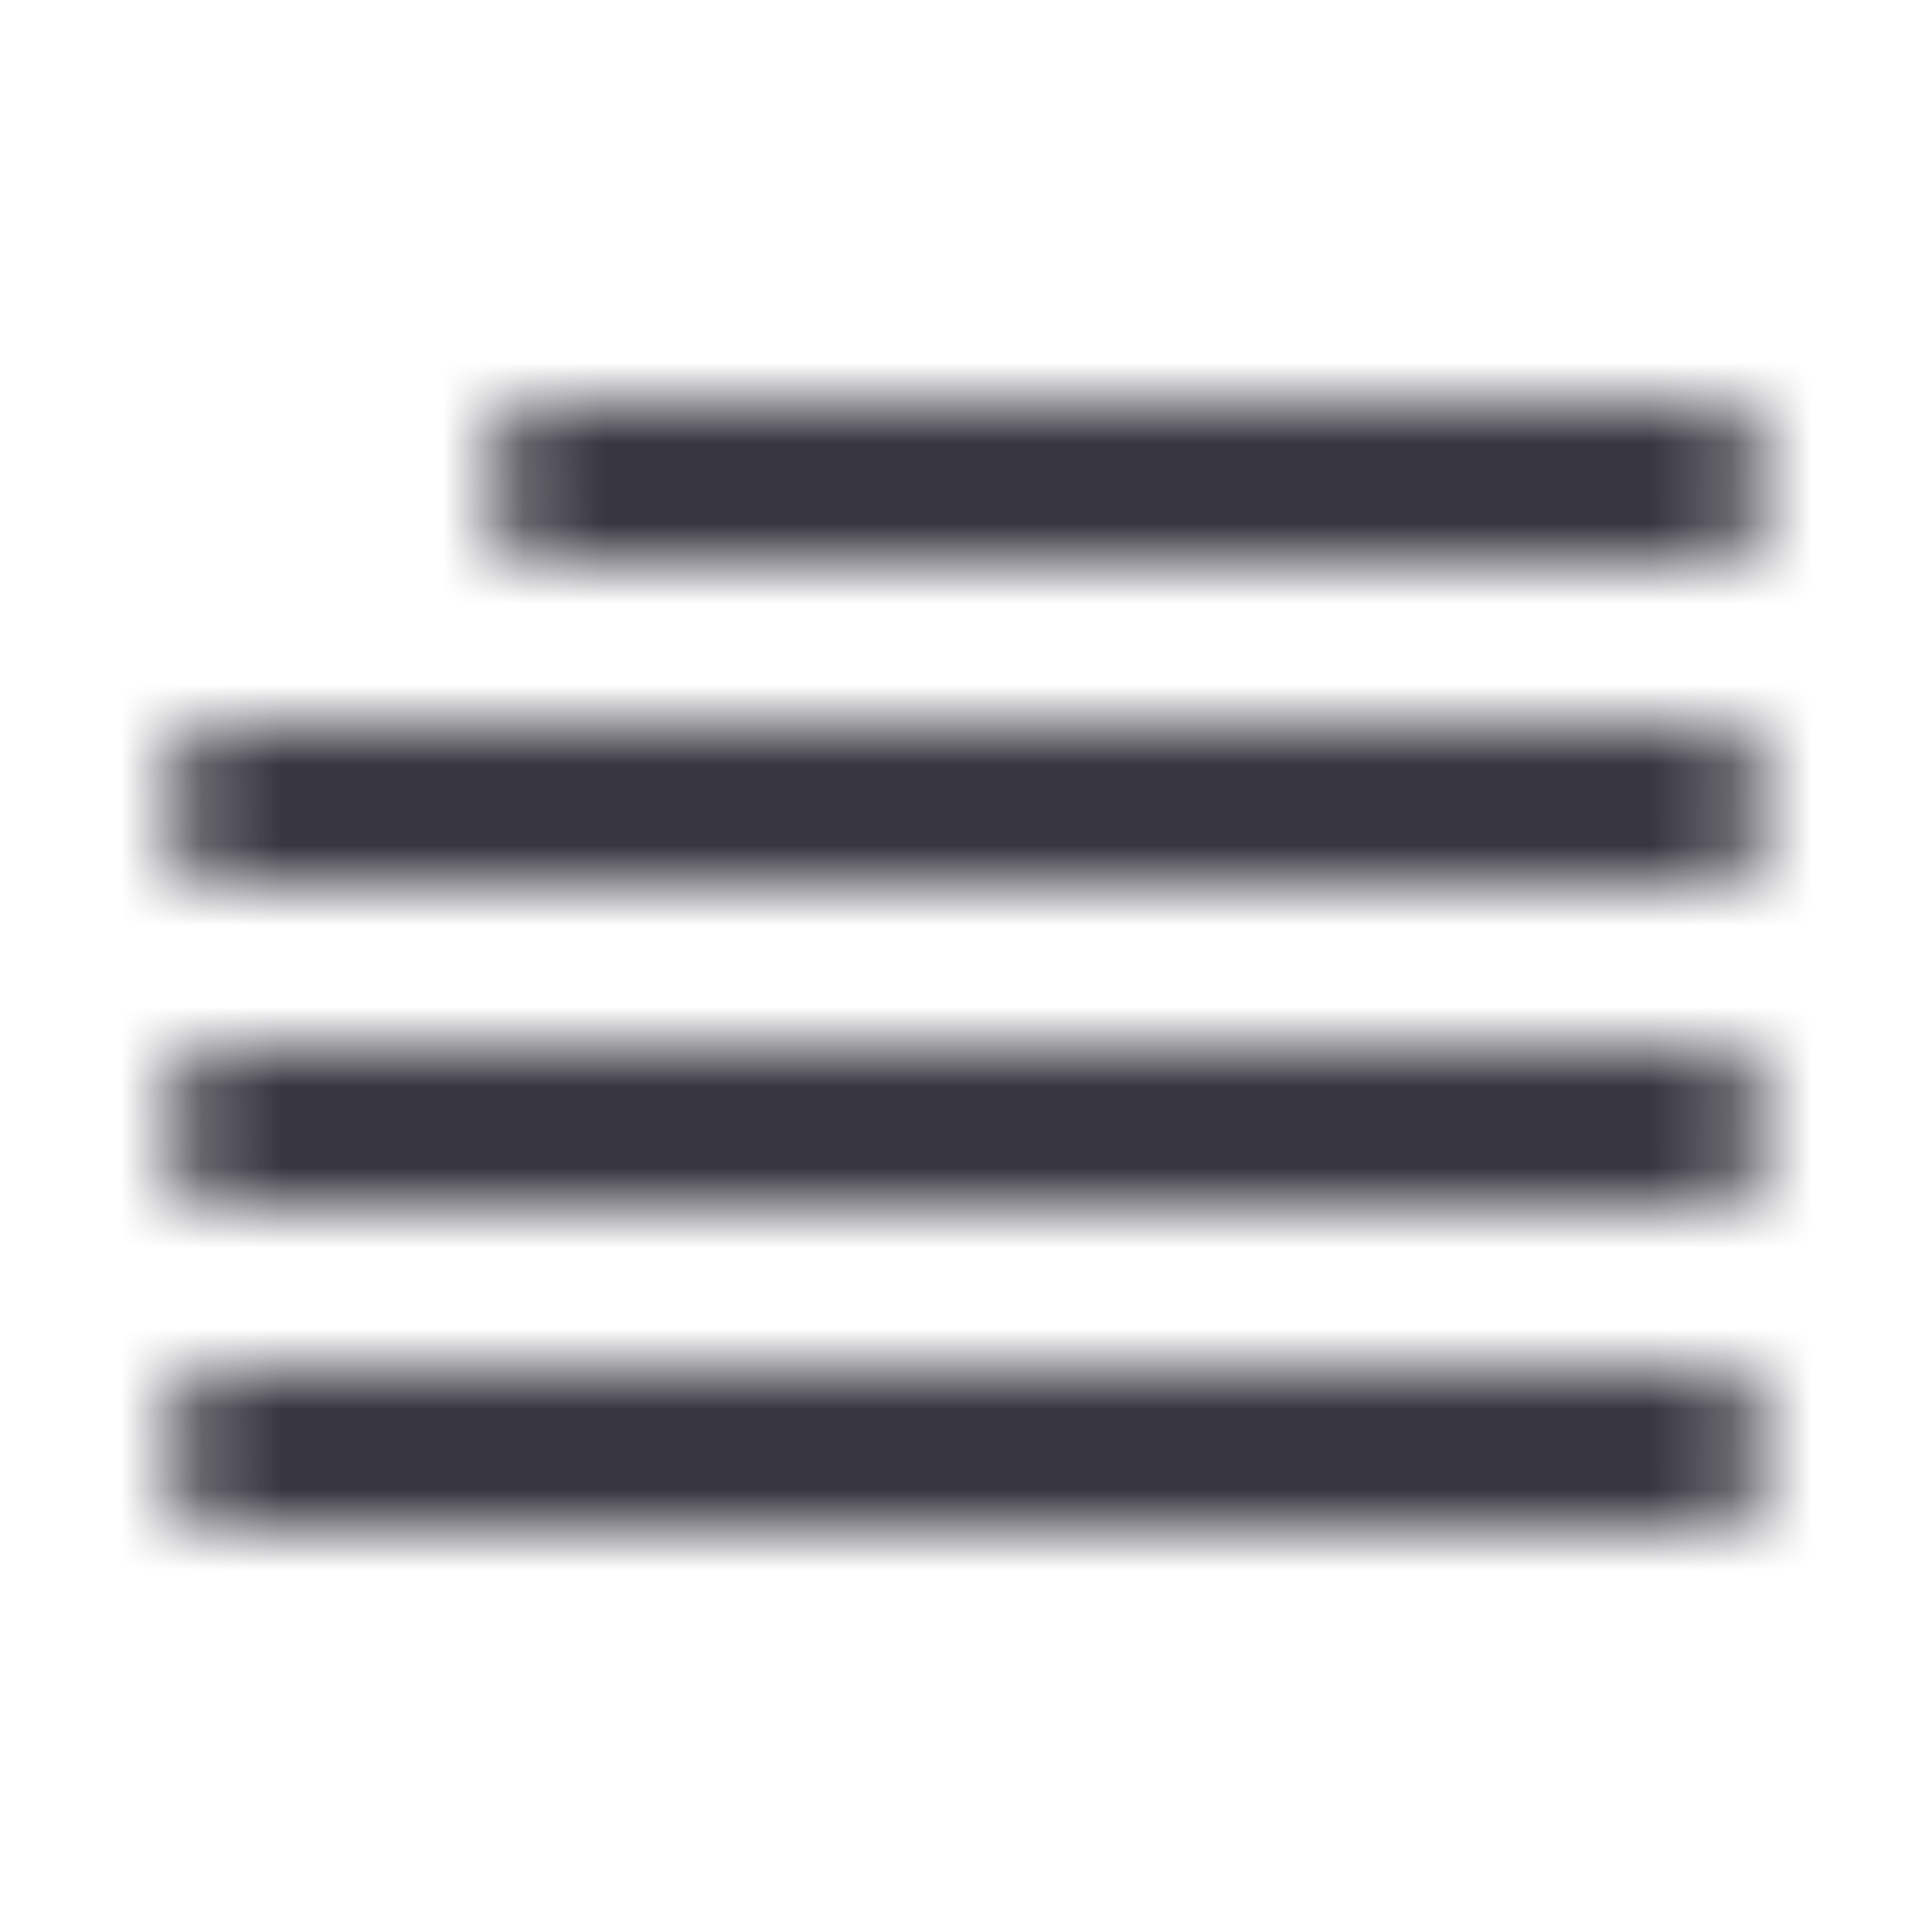 <svg width="24" height="24" viewBox="0 0 24 24" fill="none" xmlns="http://www.w3.org/2000/svg">
<mask id="mask0_512_1019" style="mask-type:alpha" maskUnits="userSpaceOnUse" x="2" y="5" width="20" height="14">
<path d="M7 5C6.448 5 6 5.448 6 6C6 6.552 6.448 7 7 7H21C21.552 7 22 6.552 22 6C22 5.448 21.552 5 21 5H7Z" fill="#383641"/>
<path d="M3 9C2.448 9 2 9.448 2 10C2 10.552 2.448 11 3 11H21C21.552 11 22 10.552 22 10C22 9.448 21.552 9 21 9H3Z" fill="#383641"/>
<path d="M2 14C2 13.448 2.448 13 3 13H21C21.552 13 22 13.448 22 14C22 14.552 21.552 15 21 15H3C2.448 15 2 14.552 2 14Z" fill="#383641"/>
<path d="M3 17C2.448 17 2 17.448 2 18C2 18.552 2.448 19 3 19H21C21.552 19 22 18.552 22 18C22 17.448 21.552 17 21 17H3Z" fill="#383641"/>
</mask>
<g mask="url(#mask0_512_1019)">
<rect width="24" height="24" fill="#383641"/>
</g>
</svg>

